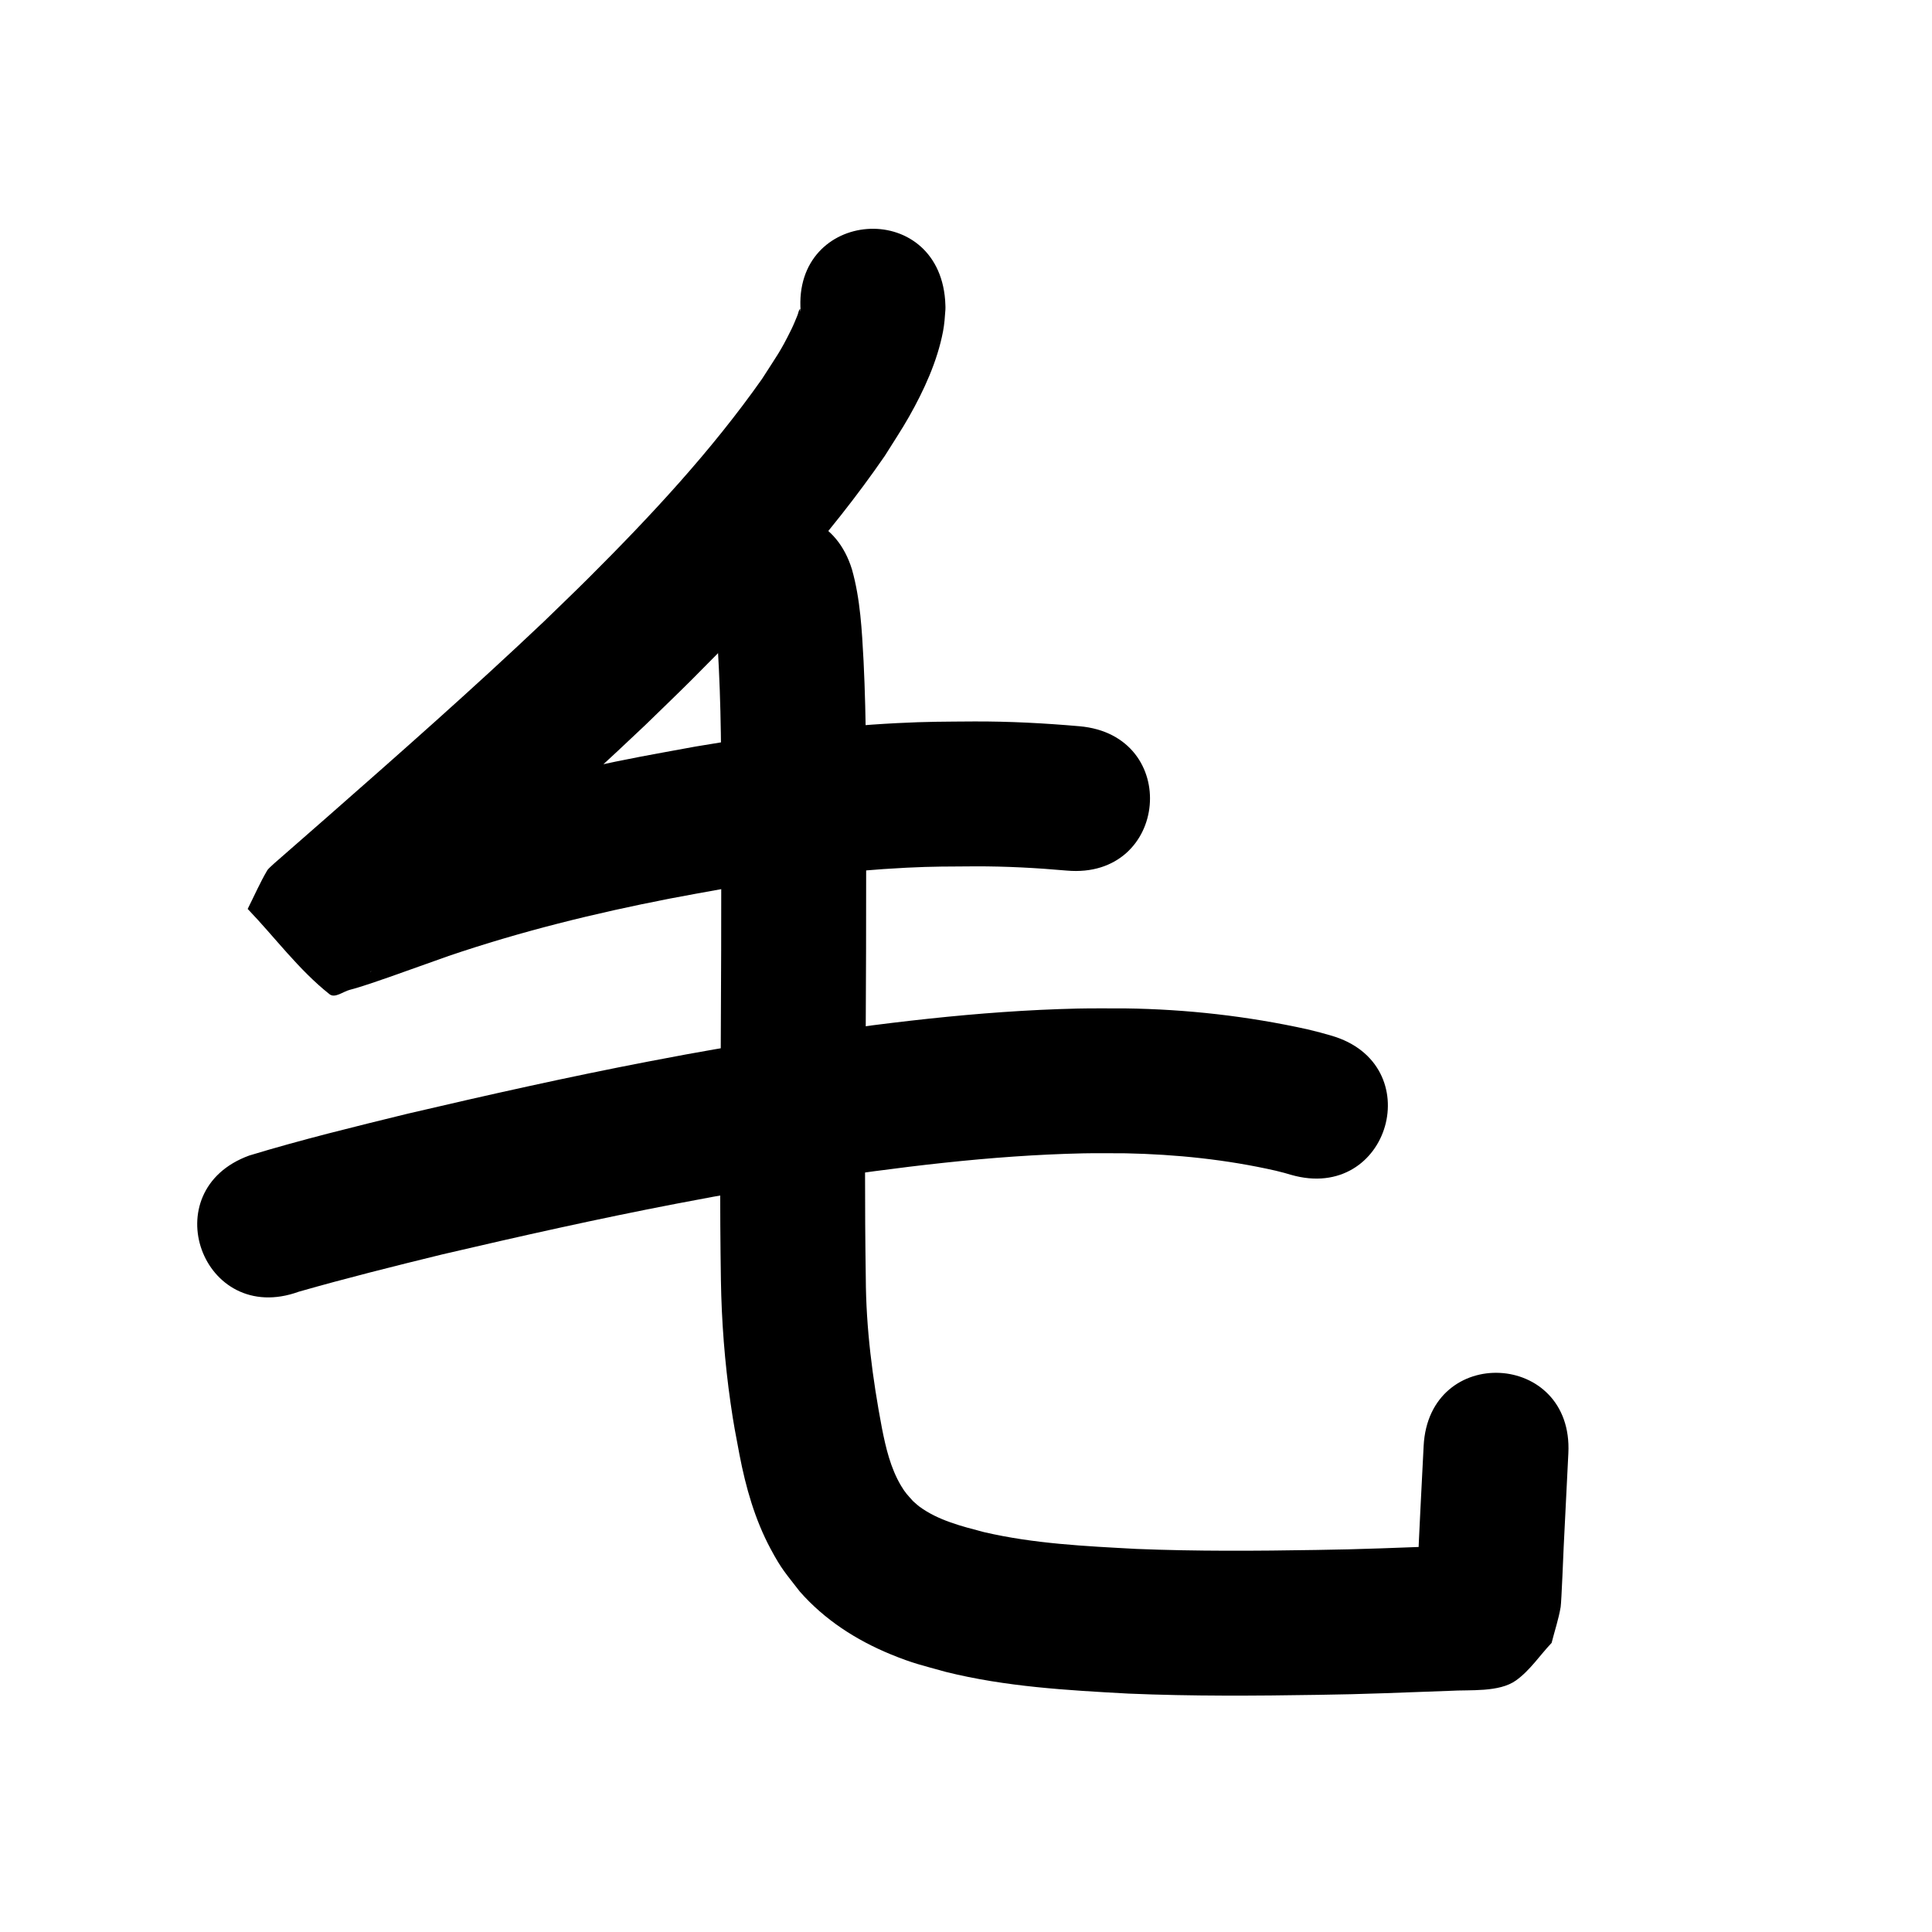 <?xml version="1.0" ?>
<svg xmlns="http://www.w3.org/2000/svg" viewBox="0 0 1000 1000">
<path d="m 414.418,161.08 c -0.026,0.038 -0.052,0.075 -0.079,0.113 -0.11,-0.416 -0.065,-1.588 -0.33,-1.249 -0.717,0.915 -0.796,2.185 -1.243,3.258 -1.003,2.406 -1.956,4.838 -3.107,7.177 -5.87,11.928 -7.427,13.507 -15.252,25.78 -26.289,37.322 -57.551,70.884 -89.822,103.062 -7.593,7.571 -15.354,14.971 -23.031,22.456 -36.854,34.926 -74.951,68.507 -113.098,102.006 -7.458,6.562 -14.926,13.112 -22.427,19.625 -1.203,1.044 -6.975,5.964 -7.656,7.114 -3.817,6.447 -6.787,13.358 -10.18,20.038 14.122,14.715 26.378,31.483 42.367,44.146 2.808,2.224 7.033,-1.387 10.505,-2.271 5.753,-1.464 15.613,-4.92 20.757,-6.715 1.614,-0.563 30.045,-10.693 30.377,-10.811 37.35,-12.706 75.725,-22.155 114.428,-29.686 8.936,-1.739 17.907,-3.287 26.861,-4.931 31.733,-5.328 63.714,-9.476 95.87,-11.078 13.577,-0.676 22.112,-0.602 35.493,-0.694 15.805,-0.039 31.586,0.8 47.323,2.196 52.828,4.653 59.409,-70.057 6.581,-74.711 v 0 c -18.114,-1.586 -36.28,-2.544 -54.47,-2.483 -15.539,0.127 -24.099,0.043 -39.987,0.863 -35.008,1.807 -69.829,6.304 -104.376,12.144 -23.57,4.342 -33.305,5.922 -56.7,11.084 -32.501,7.172 -64.677,15.916 -96.189,26.643 -9.852,3.509 -19.692,7.054 -29.558,10.525 -3.092,1.088 -6.181,2.187 -9.294,3.216 -2.054,0.679 -4.208,1.071 -6.203,1.907 -0.395,0.166 0.851,0.105 1.276,0.158 12.873,14.838 25.745,29.675 38.618,44.513 -3.288,6.123 -6.516,12.279 -9.863,18.37 -0.057,0.104 -0.407,0.237 -0.319,0.157 8.591,-7.829 17.705,-15.087 26.254,-22.964 39.133,-34.364 78.208,-68.819 115.986,-104.679 8.08,-7.887 16.25,-15.683 24.239,-23.662 36.046,-36 70.84,-73.667 99.787,-115.707 4.173,-6.743 8.614,-13.327 12.52,-20.228 7.725,-13.649 14.679,-28.708 17.634,-44.24 0.702,-3.689 0.973,-7.451 1.224,-11.198 0.112,-1.667 -0.092,-3.34 -0.138,-5.01 -4.076,-52.876 -78.855,-47.111 -74.778,5.765 z"/>
<path d="m 154.619,668.596 c 24.61,-7.036 49.448,-13.233 74.306,-19.319 40.277,-9.398 80.635,-18.476 121.259,-26.264 29.926,-5.737 36.499,-6.657 66.596,-11.701 47.683,-7.119 95.686,-13.3 143.949,-14.343 7.305,-0.158 14.613,-0.013 21.92,-0.019 26.107,0.529 52.194,3.22 77.67,9.005 5.959,1.525 3.306,0.787 7.978,2.151 50.991,14.574 71.602,-57.539 20.611,-72.112 v 0 c -7.579,-2.139 -3.501,-1.044 -12.246,-3.236 -30.93,-6.822 -62.492,-10.386 -94.176,-10.807 -8.276,0.027 -16.554,-0.11 -24.828,0.082 -51.391,1.191 -102.513,7.673 -153.285,15.313 -31.152,5.229 -37.916,6.177 -68.881,12.121 -41.679,8 -83.09,17.309 -124.413,26.965 -27.464,6.732 -54.982,13.427 -82.041,21.662 -49.853,18.088 -24.273,88.591 25.58,70.503 z"/>
<path d="m 369.3,316.804 c 1.921,9.687 2.278,19.596 2.793,29.432 1.412,29.337 1.236,58.72 1.246,88.082 -0.005,38.408 -0.071,76.816 -0.308,115.223 -0.328,37.663 -0.471,75.324 0.108,112.984 0.338,21.302 1.969,42.574 4.997,63.662 1.691,11.773 2.465,15.253 4.623,26.775 3.243,16.87 7.972,33.573 16.134,48.784 5.787,10.784 7.614,12.336 15.067,22.019 12.834,14.611 29.158,25.142 47.058,32.502 11.536,4.744 16.498,5.744 28.515,9.098 30.962,7.724 62.93,9.519 94.667,11.243 32.76,1.385 65.566,1.174 98.343,0.636 22.676,-0.278 45.333,-1.261 67.994,-2.075 10.38,-0.639 25.376,0.867 34.102,-5.354 7.28,-5.19 12.314,-12.967 18.47,-19.45 1.561,-6.202 3.631,-12.297 4.684,-18.605 0.407,-2.438 1.513,-29.99 1.572,-31.235 0.282,-6.02 2.205,-44.228 2.411,-48.314 2.658,-52.966 -72.248,-56.725 -74.906,-3.759 v 0 c -1.089,21.709 -2.281,43.417 -3.142,65.137 -0.108,2.715 -2.25,6.295 -0.262,8.147 1.554,1.448 1.958,-3.77 2.938,-5.655 5.184,-4.59 9.647,-10.154 15.551,-13.77 3.297,-2.019 7.528,-1.763 11.287,-2.667 0.212,-0.051 -0.426,0.098 -0.644,0.109 -1.24,0.06 -2.482,0.067 -3.723,0.104 -4.712,0.14 -6.045,0.191 -11.032,0.36 -22.175,0.797 -44.346,1.765 -66.537,2.037 -31.015,0.514 -62.057,0.727 -93.058,-0.537 -26.448,-1.423 -53.12,-2.673 -79.004,-8.715 -11.381,-2.983 -23.559,-6.018 -33.243,-13.108 -1.219,-0.893 -2.298,-1.963 -3.447,-2.944 -2.883,-3.262 -3.933,-4.148 -6.2,-7.976 -5.416,-9.143 -7.86,-19.582 -9.892,-29.898 -4.864,-25.642 -8.226,-51.559 -8.333,-77.709 -0.575,-37.121 -0.419,-74.242 -0.1,-111.365 0.237,-38.57 0.304,-77.14 0.309,-115.71 -0.011,-30.694 0.153,-61.41 -1.354,-92.076 -0.872,-15.935 -1.649,-32.071 -6.016,-47.515 -15.628,-50.678 -87.298,-28.576 -71.669,22.102 z"/>
</svg>
